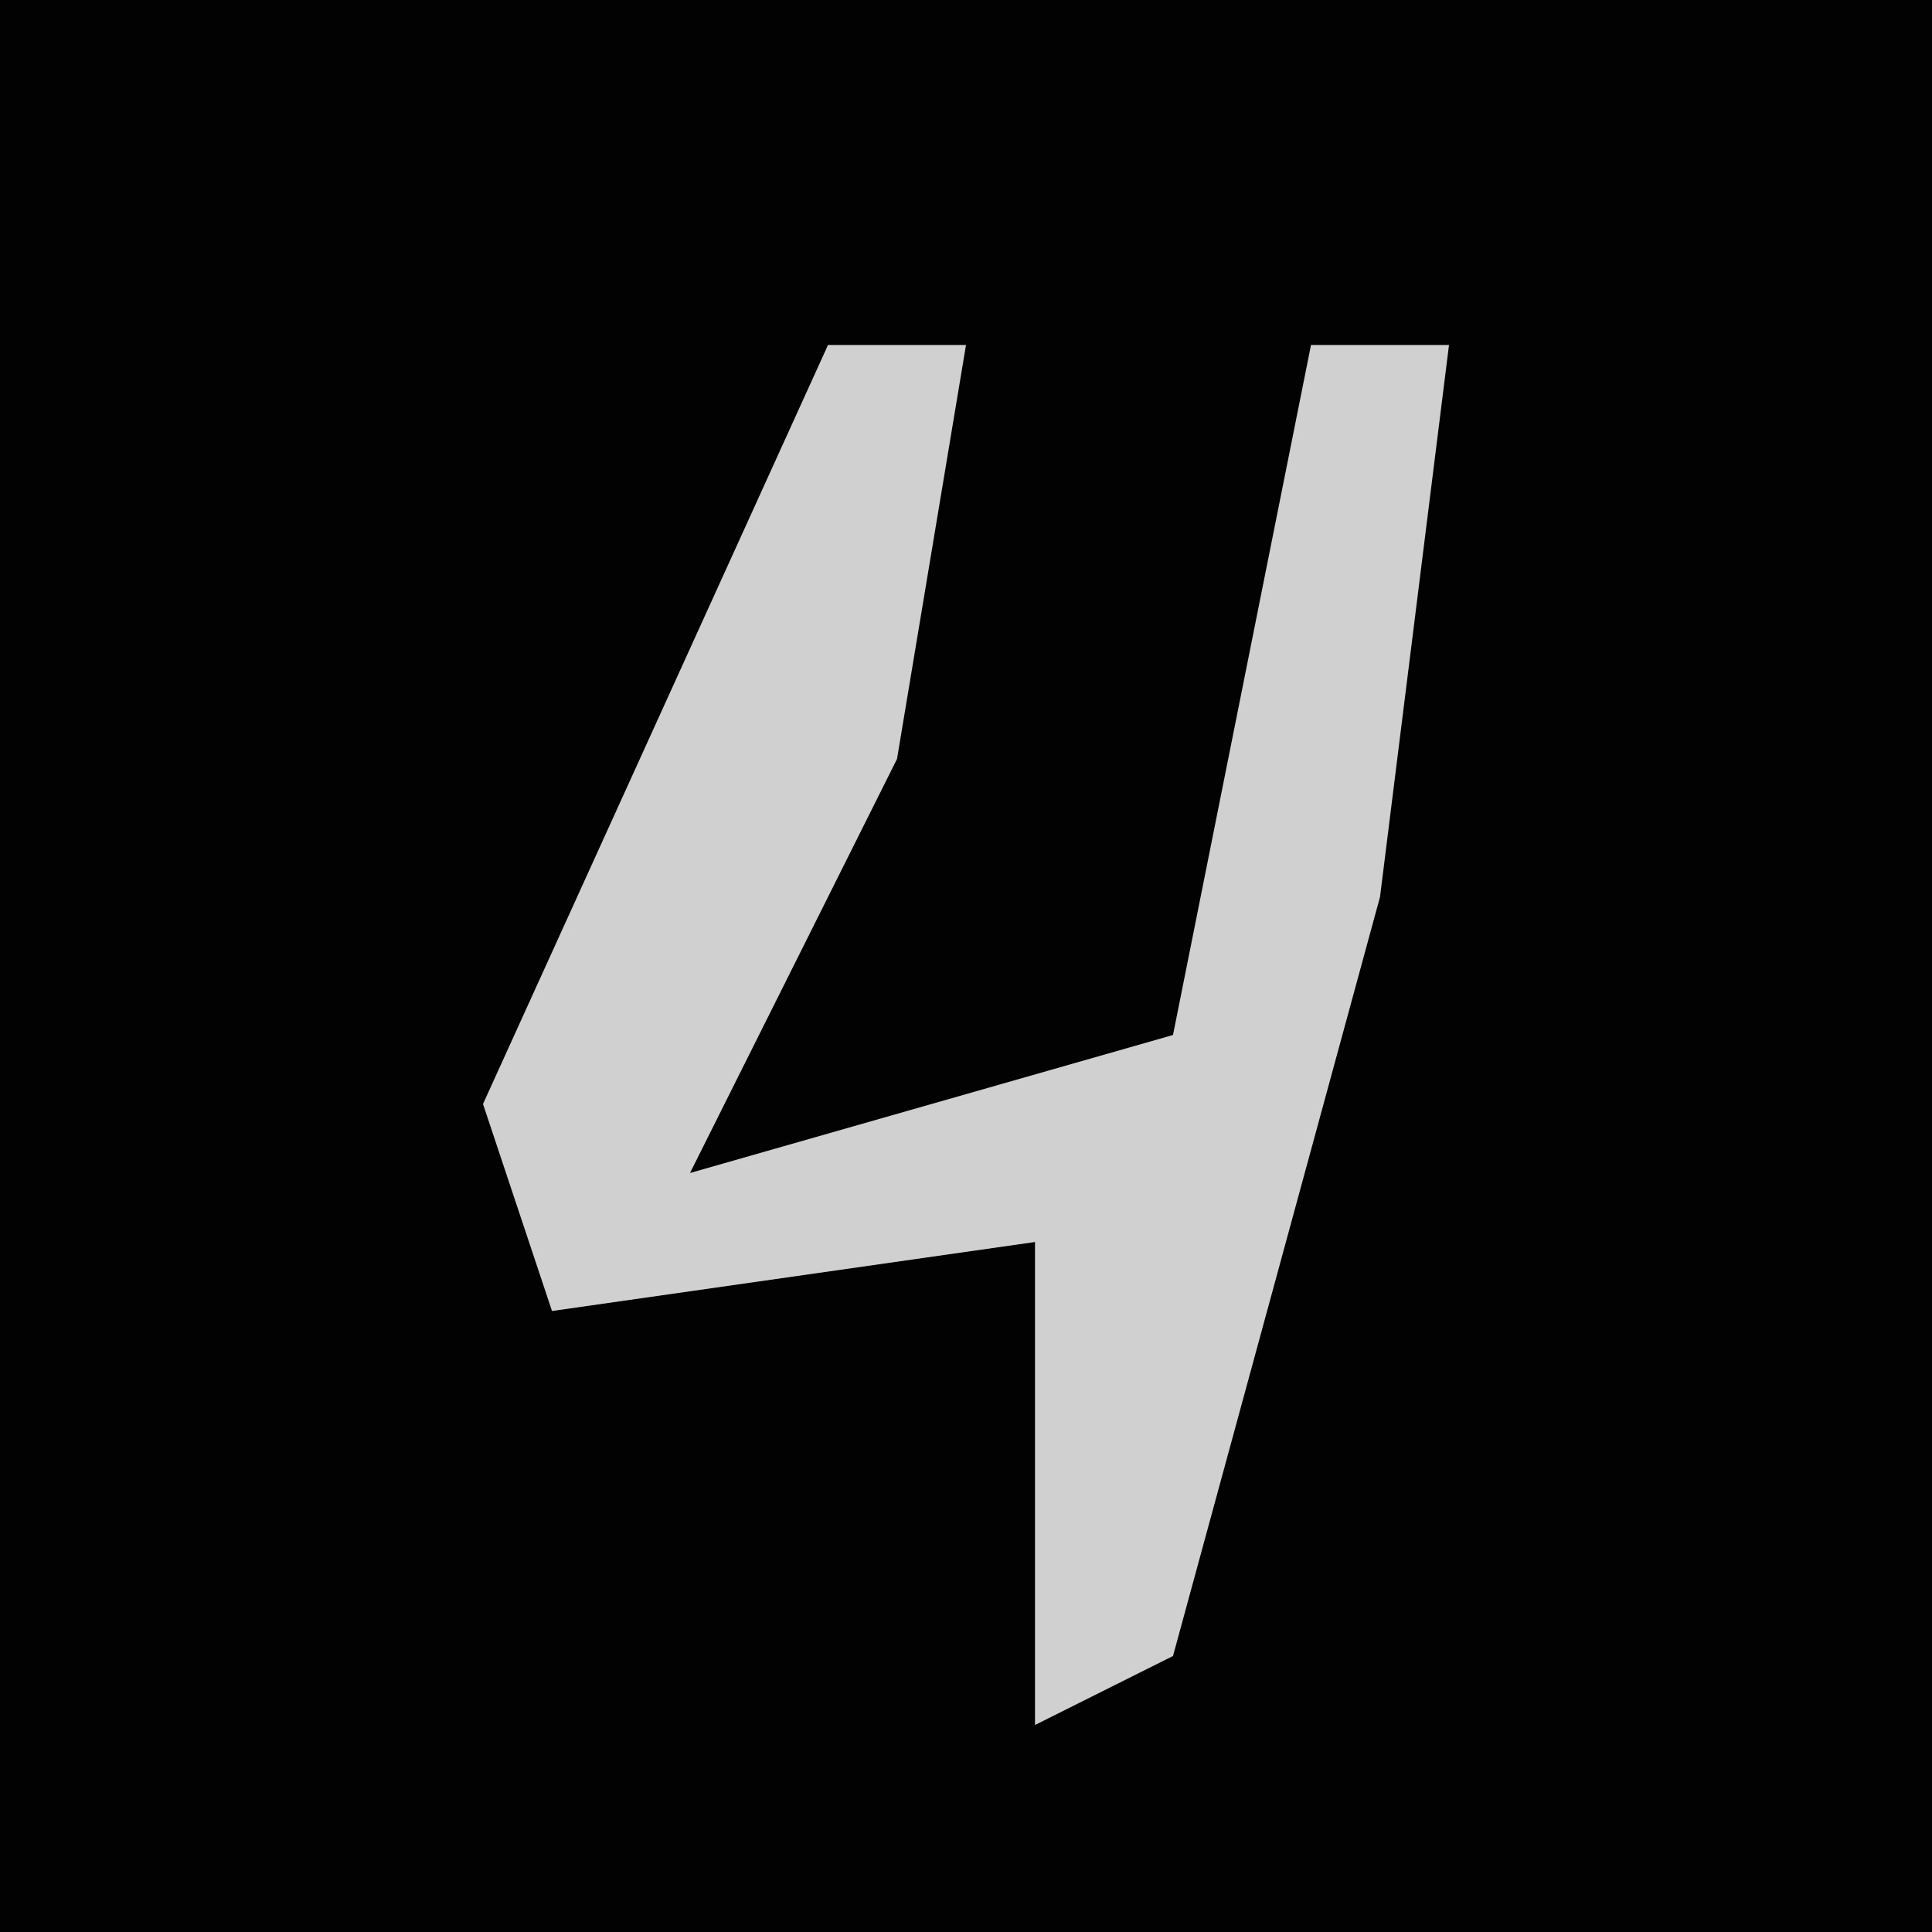 <?xml version="1.0" encoding="UTF-8"?>
<svg version="1.1" xmlns="http://www.w3.org/2000/svg" width="28" height="28">
<path d="M0,0 L28,0 L28,28 L0,28 Z " fill="#020202" transform="translate(0,0)"/>
<path d="M0,0 L2,0 L1,6 L-2,12 L5,10 L7,0 L9,0 L8,8 L5,19 L3,20 L3,13 L-4,14 L-5,11 Z " fill="#D0D0D0" transform="translate(12,5)"/>
</svg>
